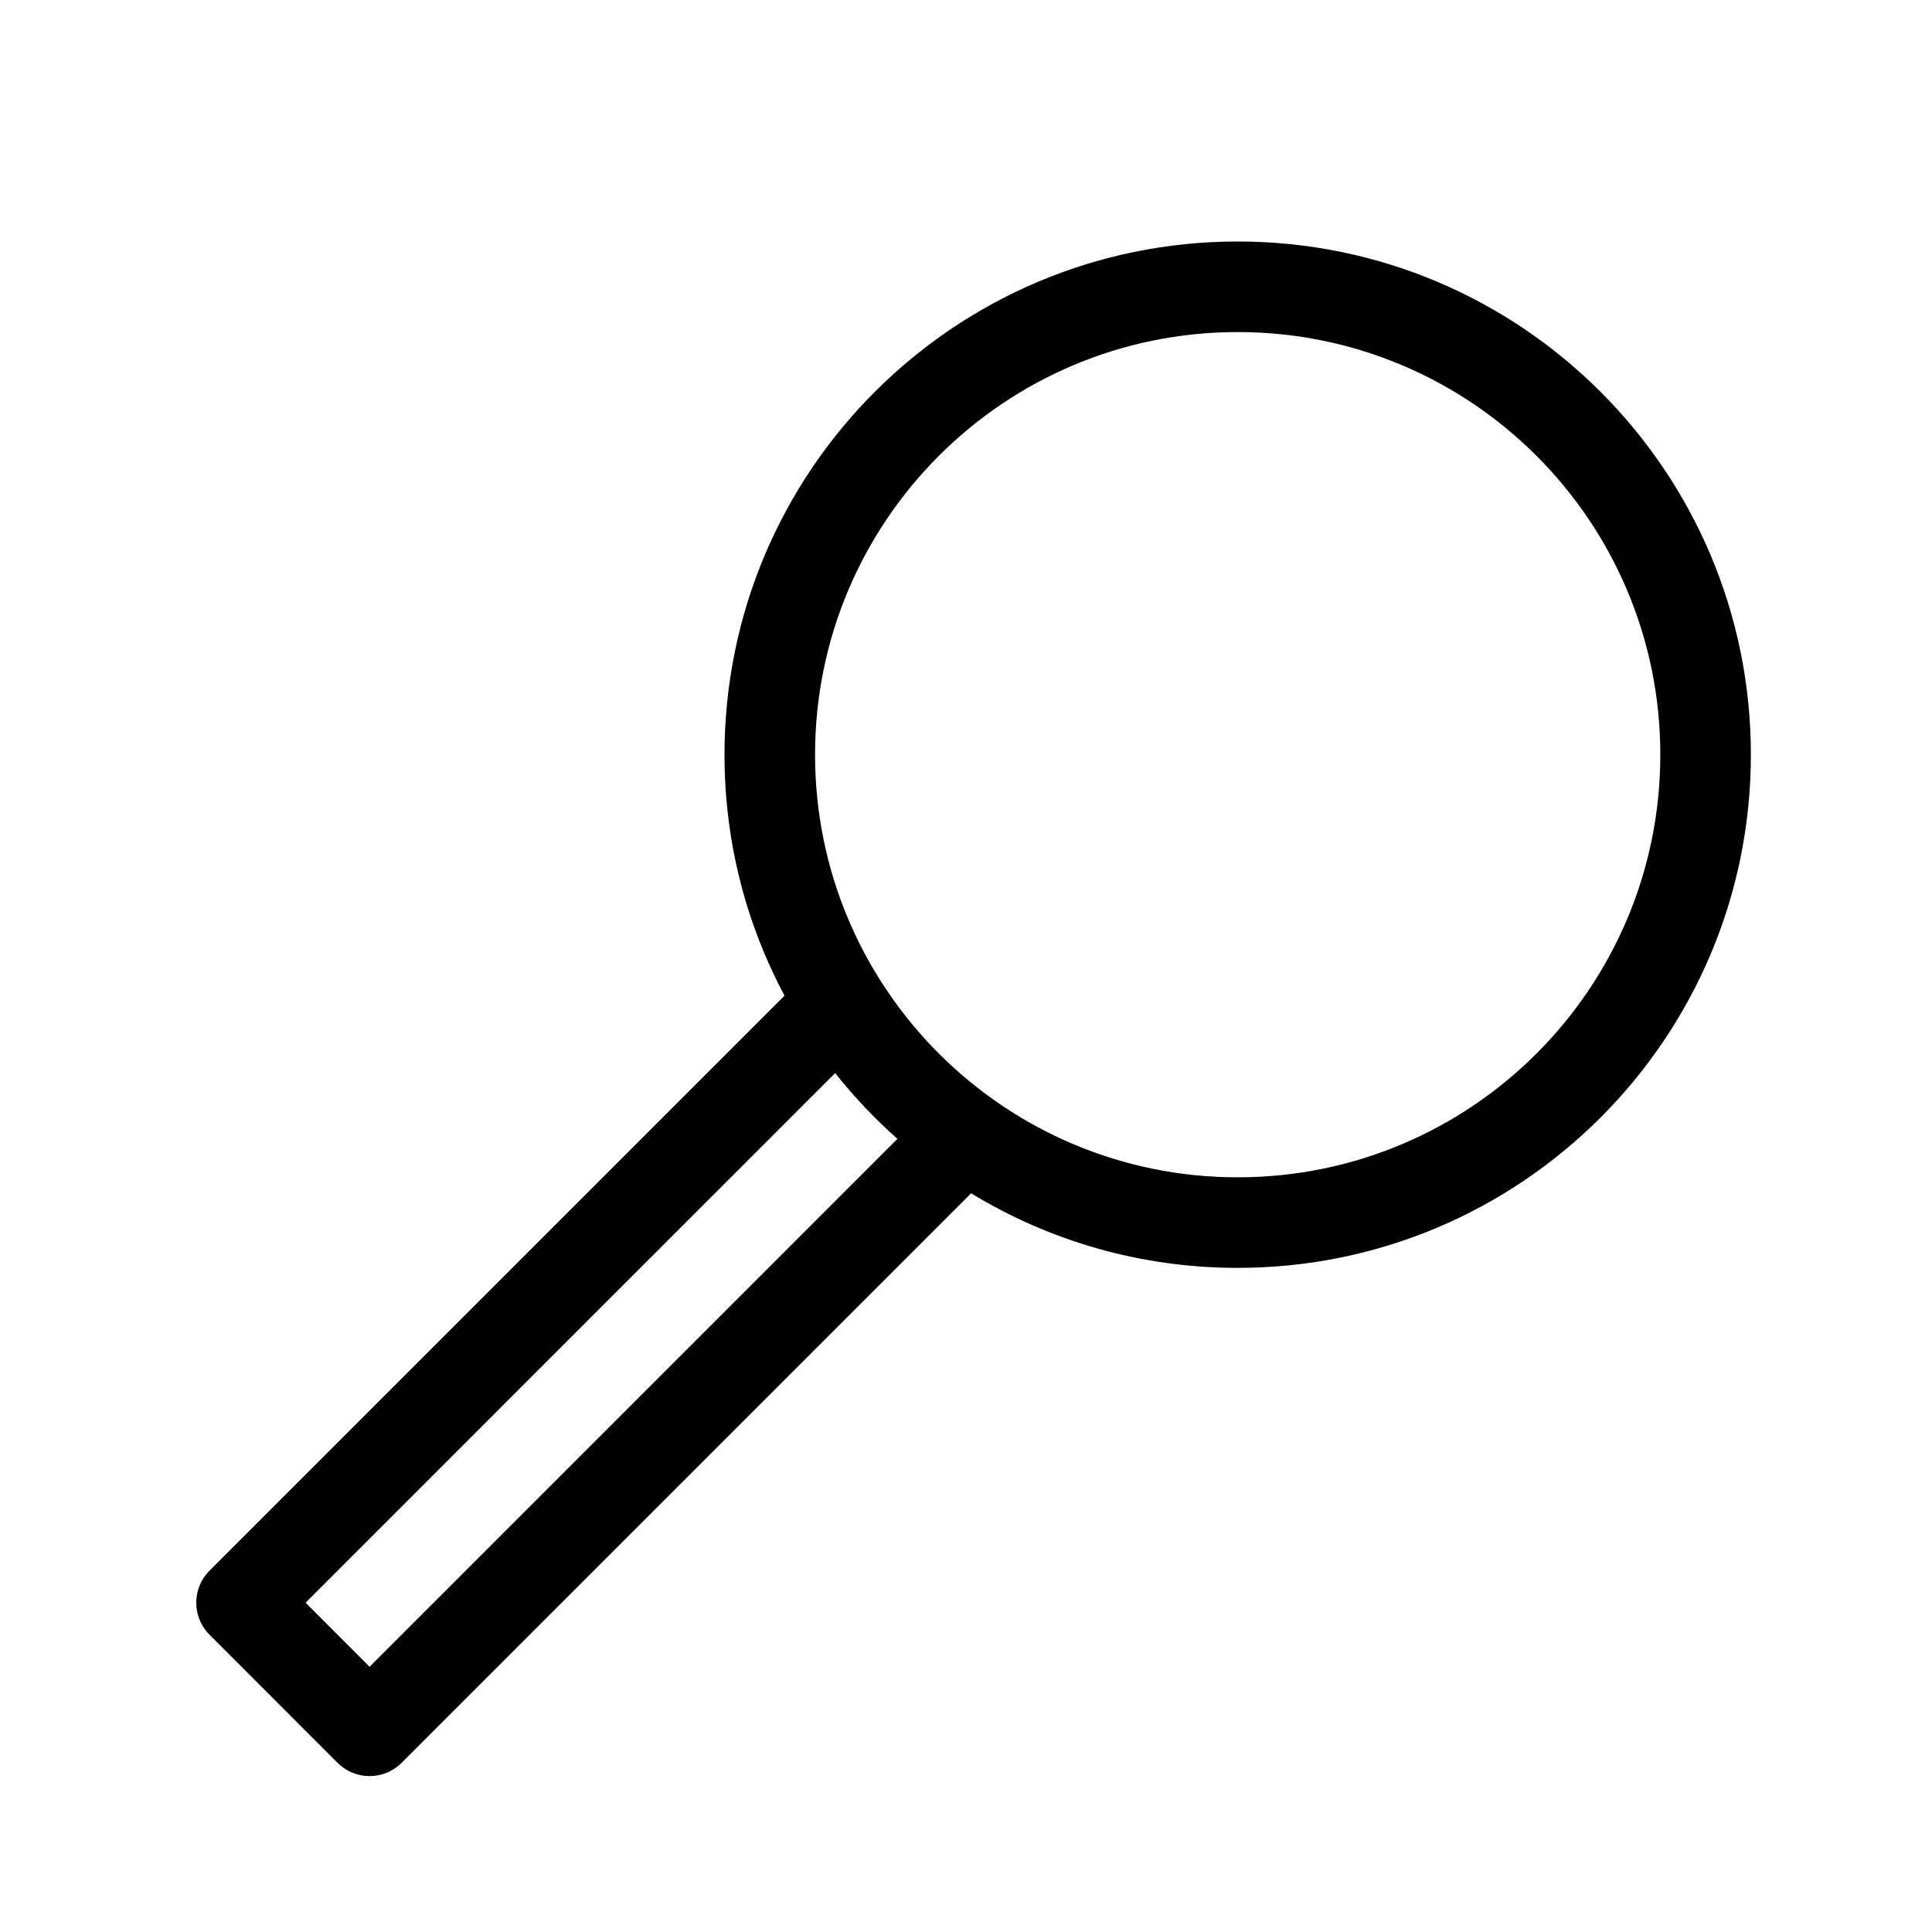 <svg
 xmlns="http://www.w3.org/2000/svg"
 viewBox="0 0 32 32"
 width="32"
 height="32"
 fill="black"
>
 <path fill-rule="evenodd" d="M27.5 12.5C27.5 16.366 24.366 19.5 20.5 19.5C16.634 19.5 13.5 16.366 13.5 12.5C13.5 8.634 16.634 5.5 20.5 5.5C24.366 5.5 27.5 8.634 27.5 12.5ZM29 12.5C29 17.194 25.194 21 20.5 21C18.883 21 17.372 20.549 16.085 19.765L6.652 29.198C6.359 29.491 5.884 29.491 5.591 29.198L3.47 27.076C3.177 26.783 3.177 26.308 3.47 26.016L12.994 16.492C12.359 15.302 12 13.943 12 12.5C12 7.806 15.806 4 20.5 4C25.194 4 29 7.806 29 12.5ZM13.833 17.773L5.061 26.546L6.121 27.607L14.864 18.863C14.49 18.531 14.144 18.166 13.833 17.773Z"/>
</svg>
